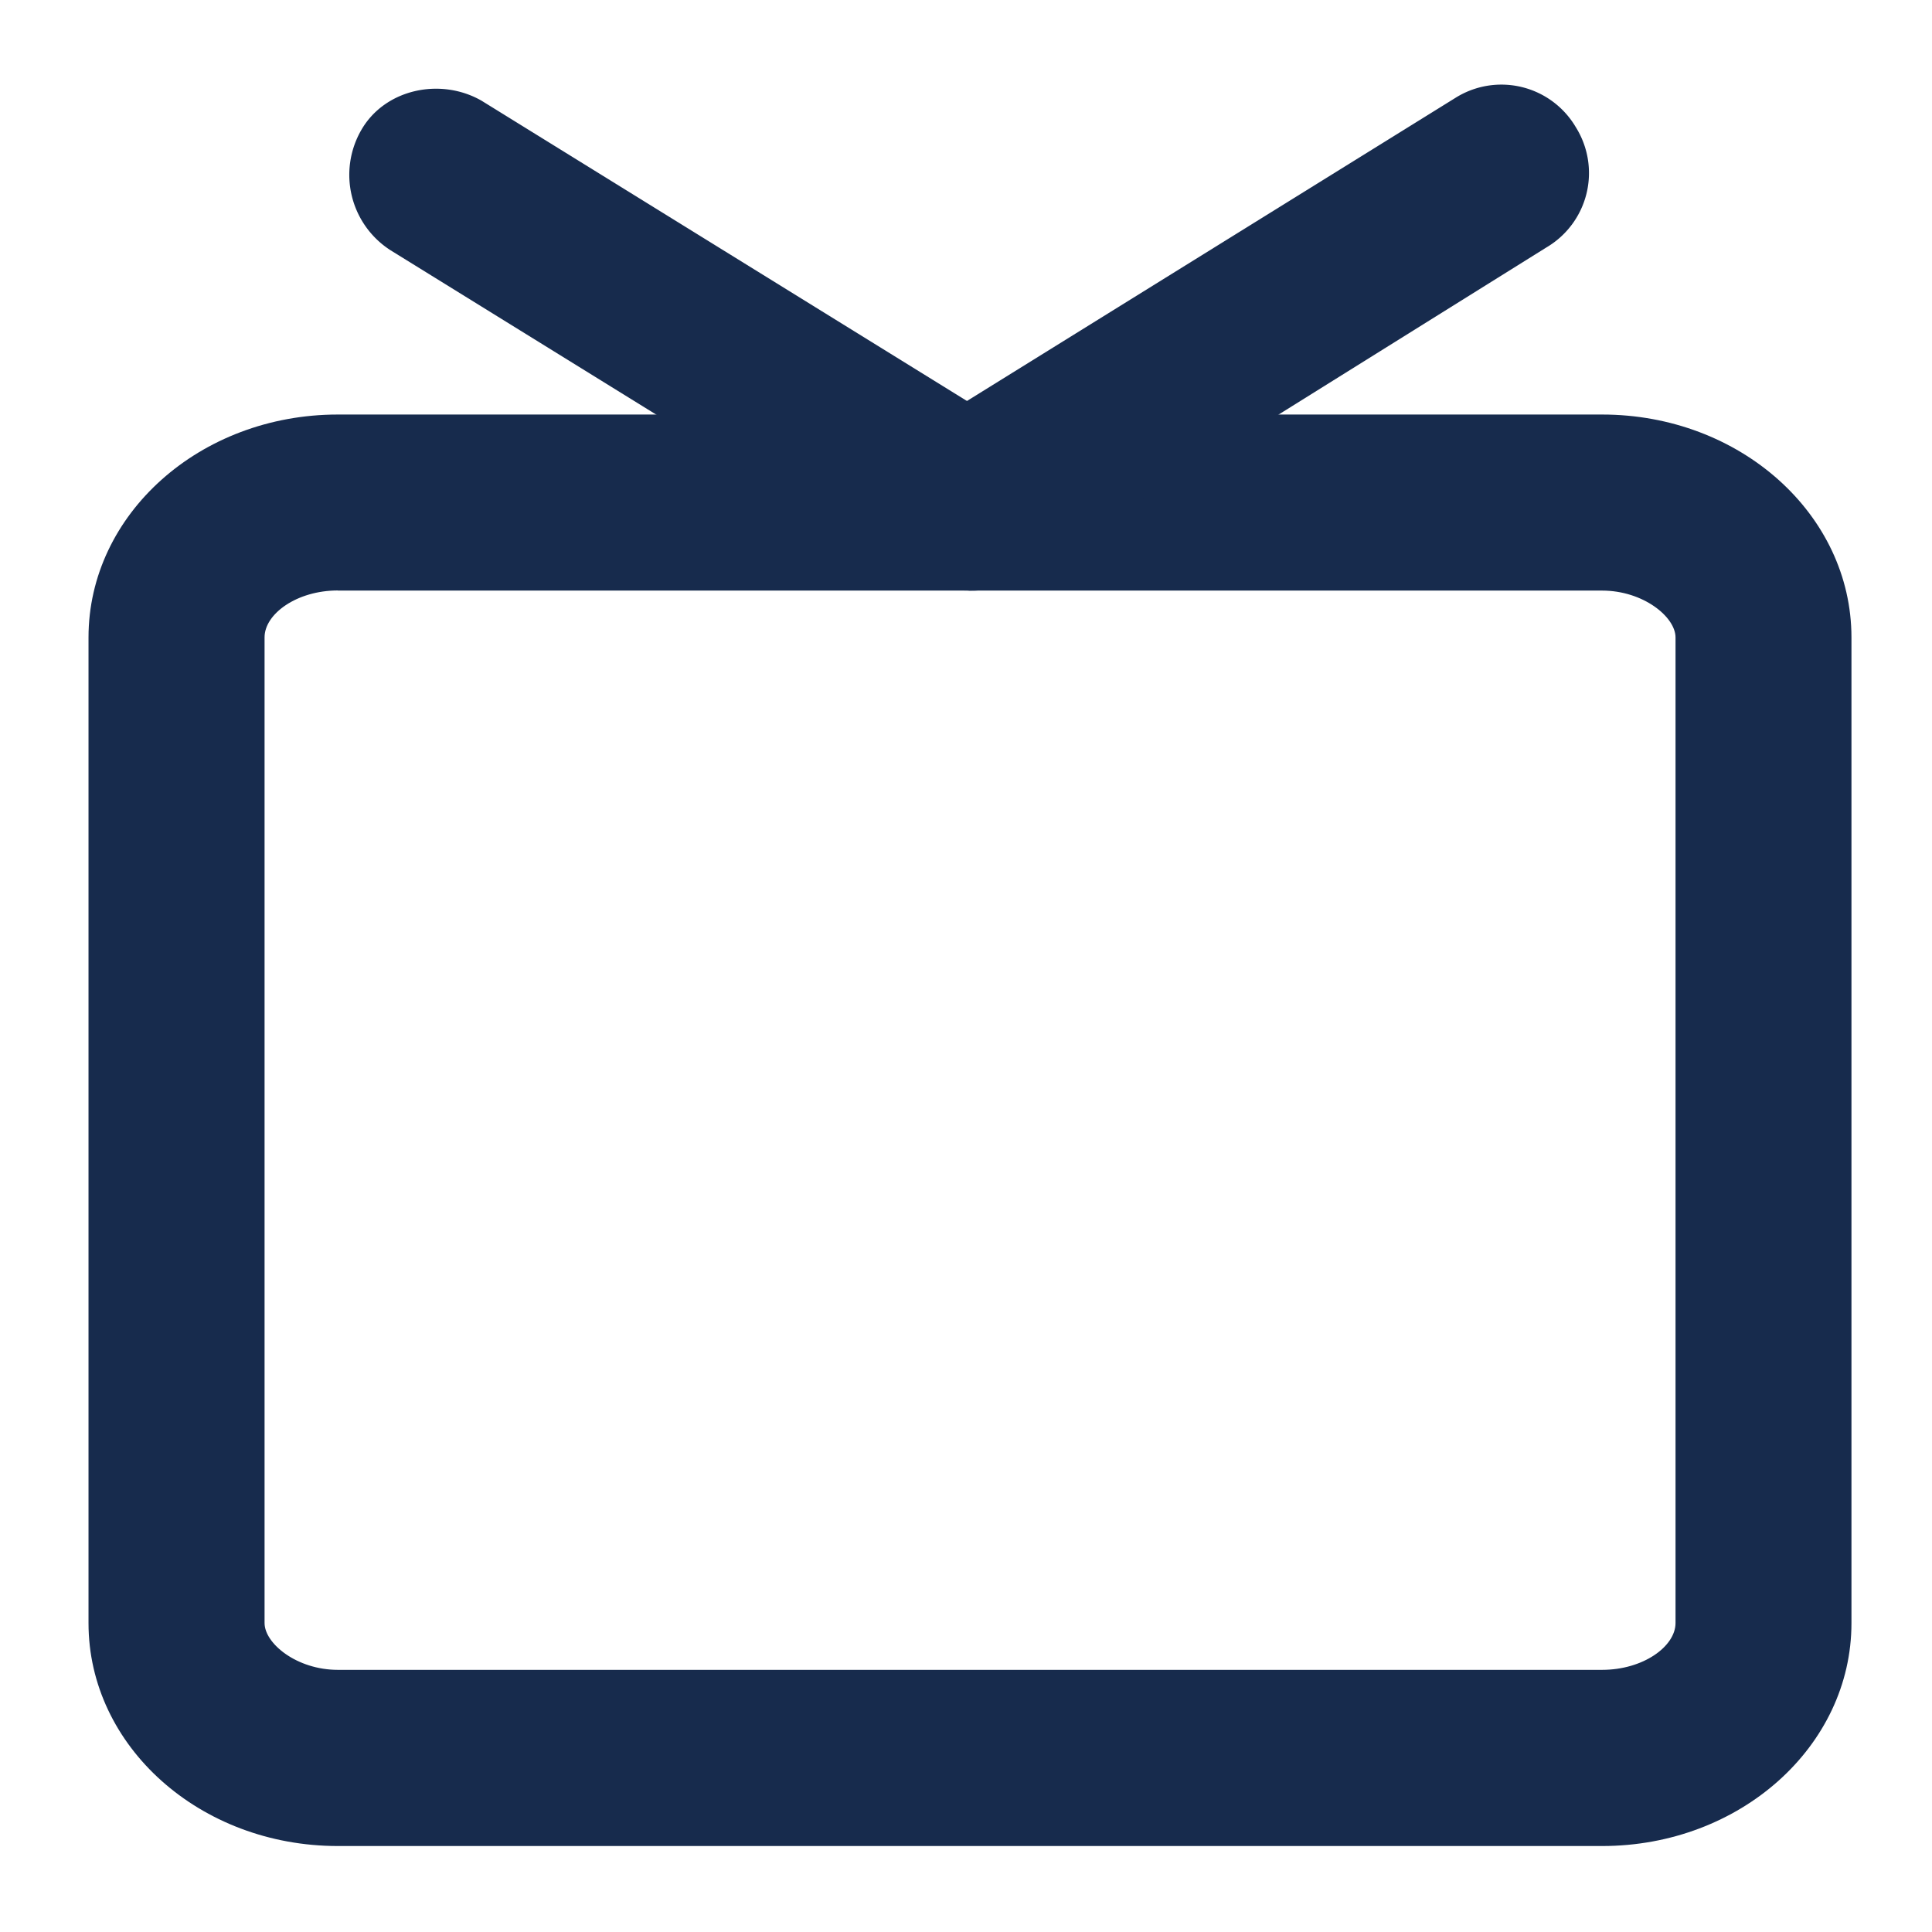 <?xml version="1.0" standalone="no"?><!DOCTYPE svg PUBLIC "-//W3C//DTD SVG 1.1//EN" "http://www.w3.org/Graphics/SVG/1.1/DTD/svg11.dtd"><svg t="1651852072561" class="icon" viewBox="0 0 1024 1024" version="1.1" xmlns="http://www.w3.org/2000/svg" p-id="1334" xmlns:xlink="http://www.w3.org/1999/xlink" width="200" height="200"><defs><style type="text/css">@font-face { font-family: feedback-iconfont; src: url("//at.alicdn.com/t/font_1031158_u69w8yhxdu.woff2?t=1630033759944") format("woff2"), url("//at.alicdn.com/t/font_1031158_u69w8yhxdu.woff?t=1630033759944") format("woff"), url("//at.alicdn.com/t/font_1031158_u69w8yhxdu.ttf?t=1630033759944") format("truetype"); }
</style></defs><path d="M849.152 978.432H179.072c-73.088 0-132.16-52.864-132.16-118.144V337.856c0-65.28 59.072-118.144 132.16-118.144h670.08c73.088 0 132.16 52.864 132.16 118.144v522.432c0 65.28-59.072 118.144-132.16 118.144zM179.072 312.96c-21.76 0-38.848 12.416-38.848 24.832v522.432c0 10.88 17.088 24.832 38.848 24.832h670.08c21.76 0 38.912-12.416 38.912-24.832V337.856c0-10.88-17.152-24.832-38.912-24.832H179.072z" fill="#172B4D" p-id="1335"></path><path d="M513.344 312.96a49.28 49.28 0 0 1-24.896-6.208l-281.408-174.08a47.488 47.488 0 0 1-15.552-63.744c12.48-21.76 41.984-28.032 63.744-15.552l281.408 174.08c21.76 14.08 28.032 41.984 15.552 63.744a44.352 44.352 0 0 1-38.848 21.76z" fill="#172B4D" p-id="1336"></path><path d="M513.344 312.96a48.896 48.896 0 0 1-40.448-21.76 45.76 45.76 0 0 1 15.552-63.744L771.456 51.84a45.76 45.76 0 0 1 63.744 15.552 45.76 45.76 0 0 1-15.552 63.744L538.24 306.752a45.632 45.632 0 0 1-24.896 6.272z" fill="#172B4D" p-id="1337"></path></svg>